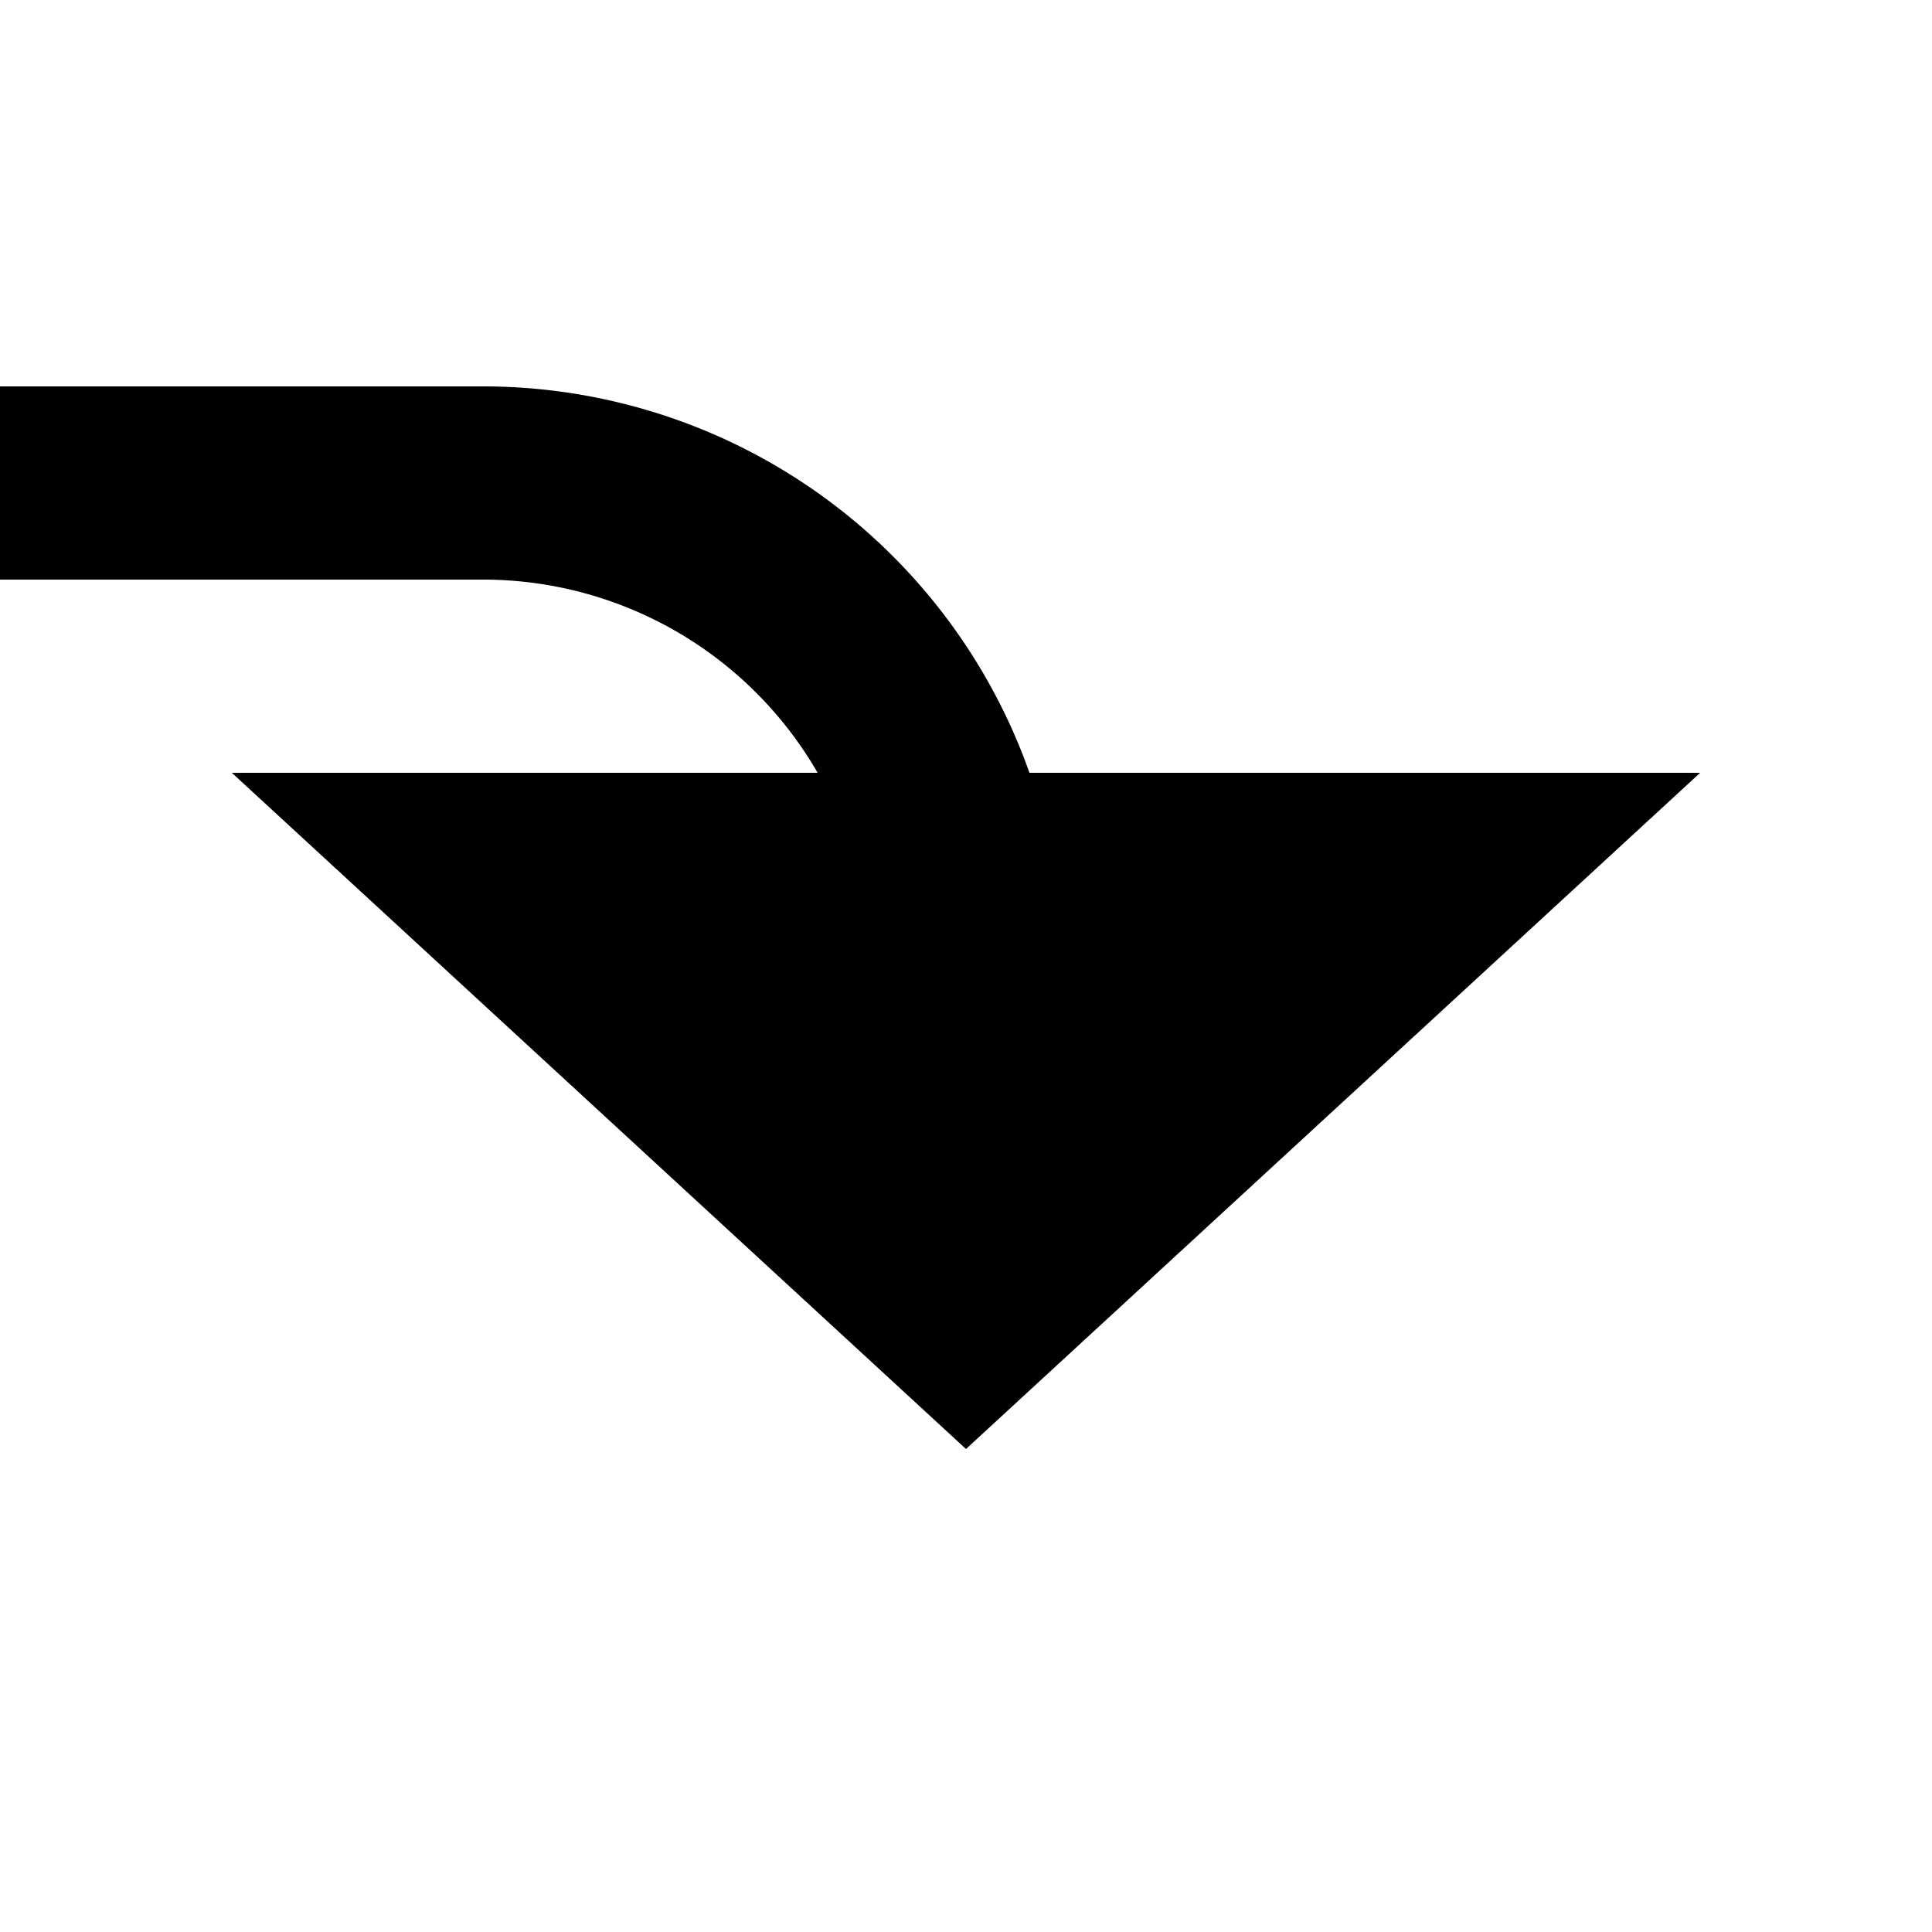 ﻿<?xml version="1.0" encoding="utf-8"?>
<svg version="1.1" xmlns:xlink="http://www.w3.org/1999/xlink" width="20px" height="20px" preserveAspectRatio="xMinYMid meet" viewBox="820 596  20 18" xmlns="http://www.w3.org/2000/svg">
  <path d="M 733 485  L 713 485  A 5 5 0 0 0 708 490 L 708 595  A 5 5 0 0 0 713 600 L 825 600  A 5 5 0 0 1 830 605 " stroke-width="2" stroke="#000000" fill="none" />
  <path d="M 822.4 603  L 830 610  L 837.6 603  L 822.4 603  Z " fill-rule="nonzero" fill="#000000" stroke="none" />
</svg>